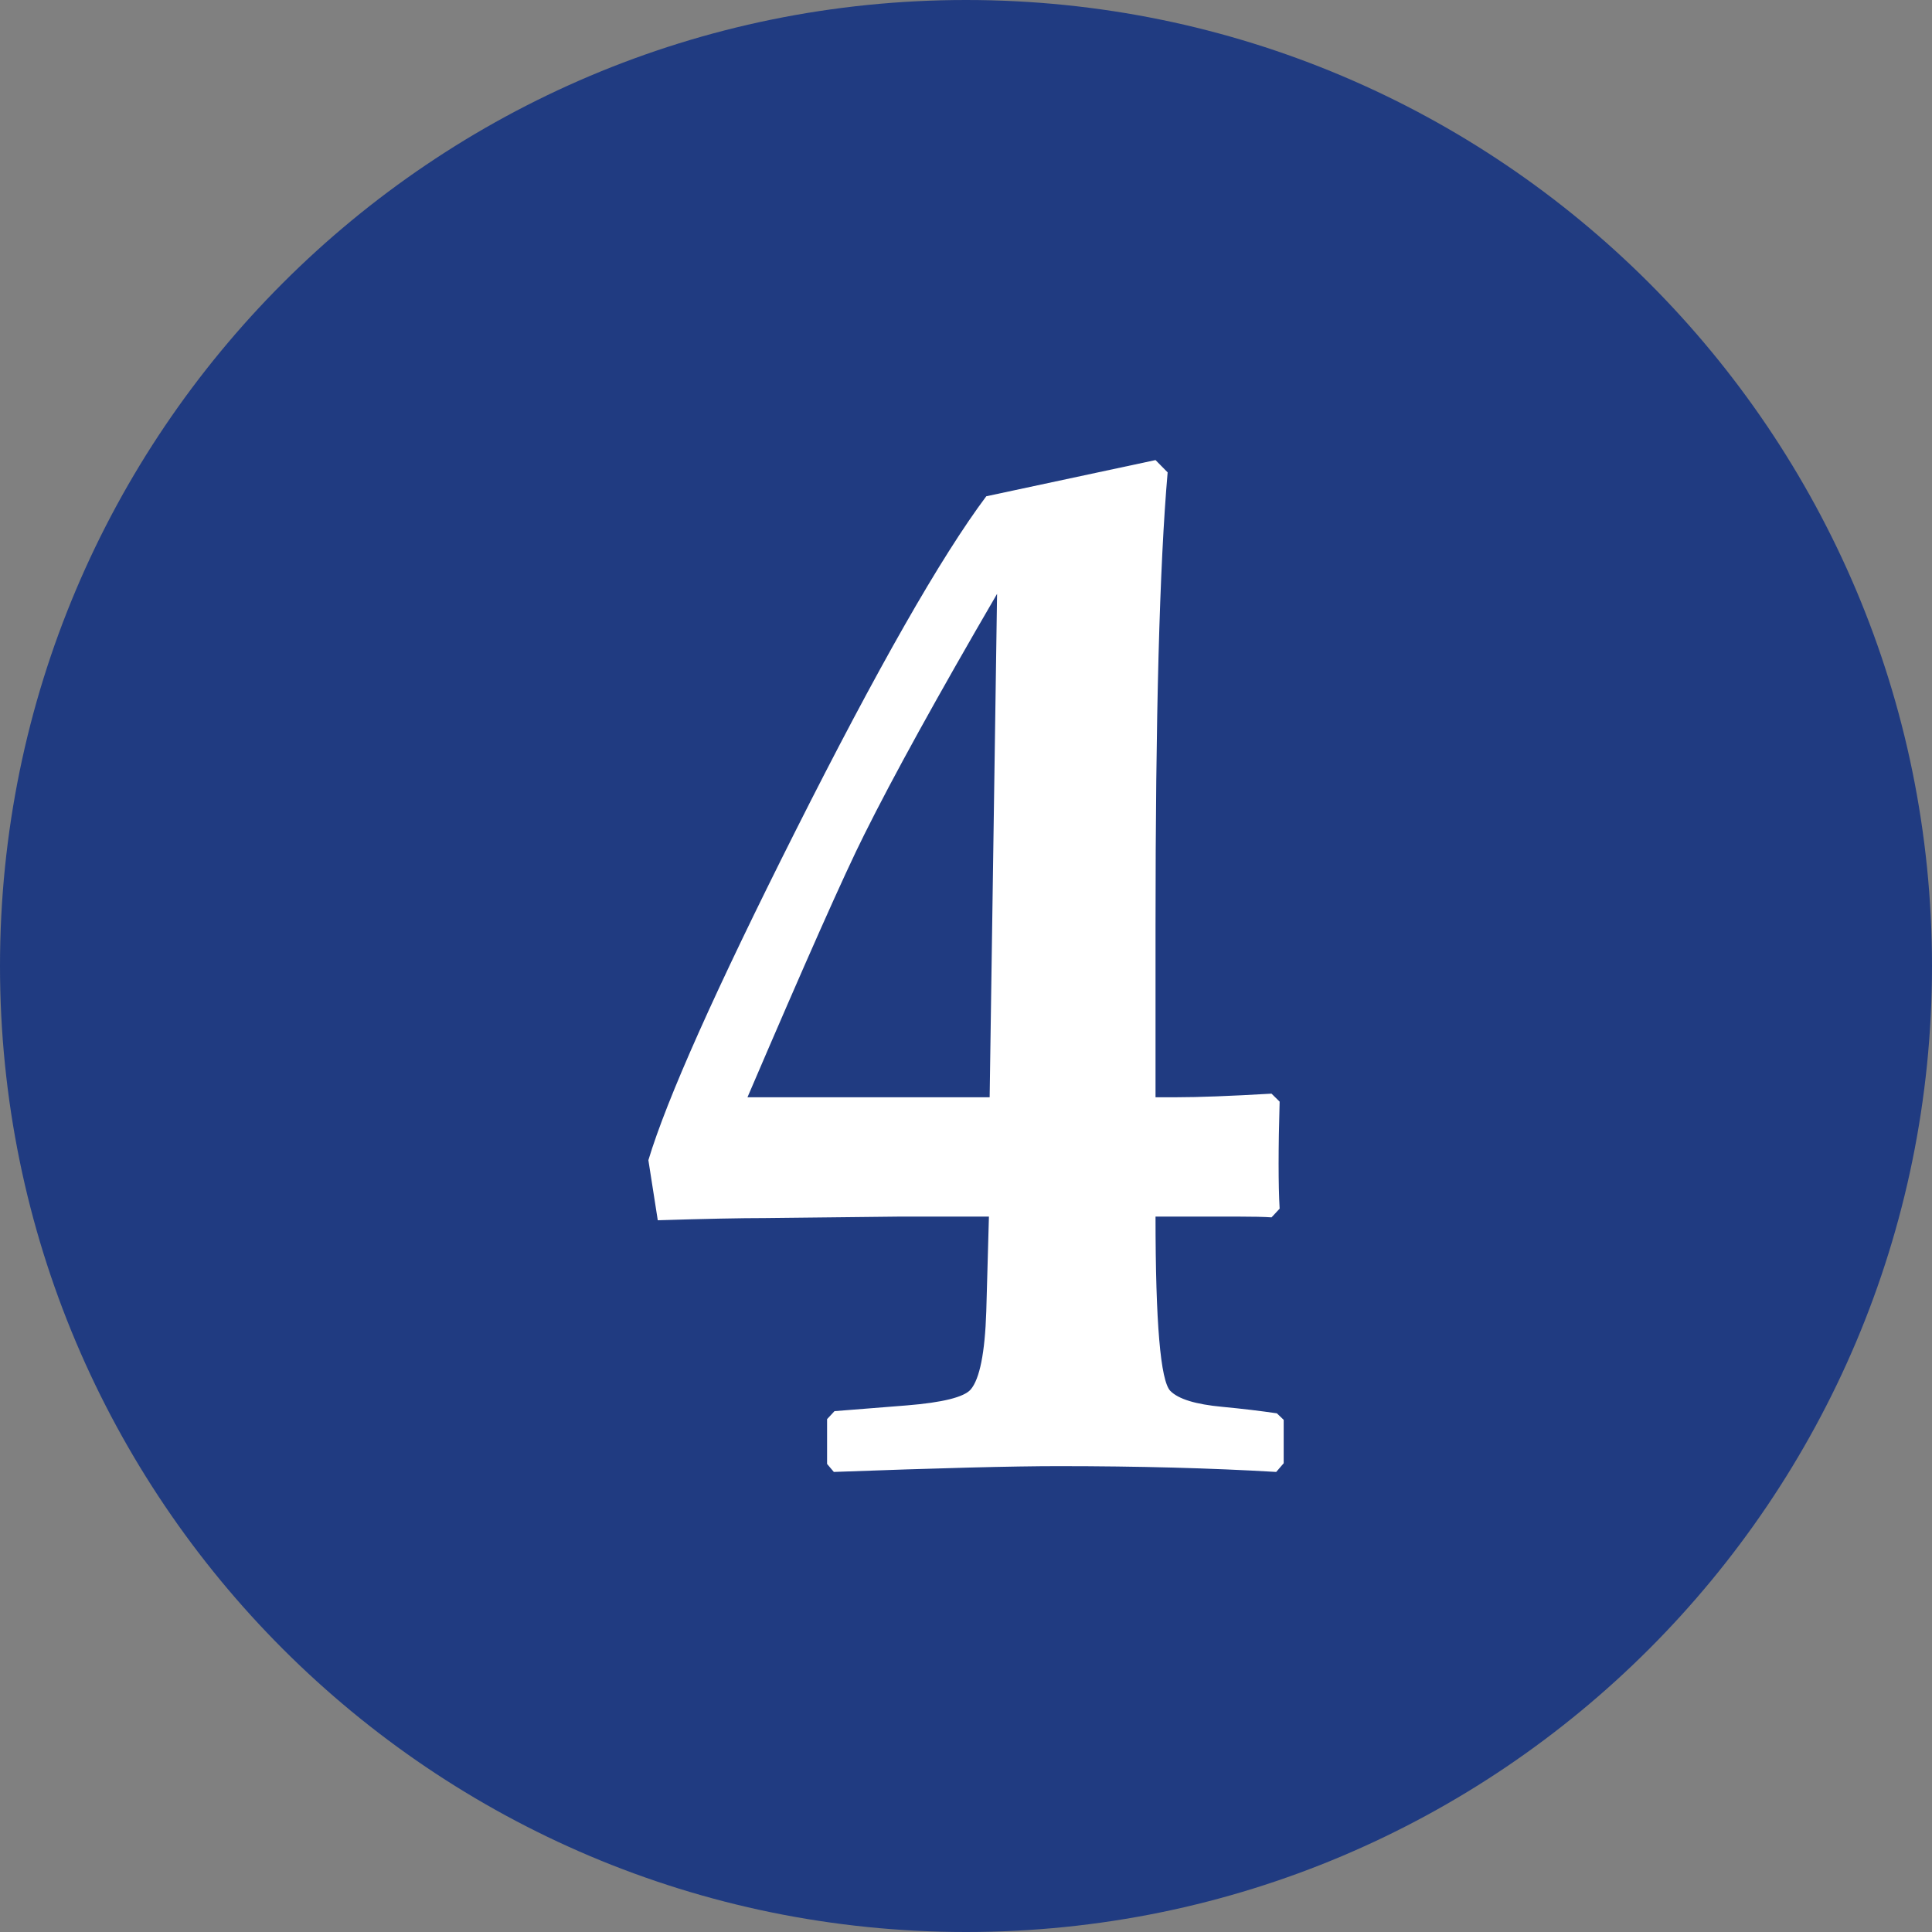 <svg viewBox="0 0 125 125" xmlns="http://www.w3.org/2000/svg" fill-rule="evenodd" clip-rule="evenodd" stroke-linejoin="round" stroke-miterlimit="2"><rect x="0" y="0" width="125" height="125" fill="#808080" stroke="none"/><path d="M125 62.5c0 34.517-27.983 62.5-62.5 62.5C27.984 125 0 97.018 0 62.5 0 27.98 27.984 0 62.5 0 97.017 0 125 27.98 125 62.5" fill="#203b81" fill-rule="nonzero"/><path d="M64.508 38.426c-3.87 6.646-6.733 11.837-8.596 15.583-1.283 2.558-3.795 8.217-7.55 16.983H64.03l.48-32.566zm18.546 56.246l-.483.562c-4.217-.25-8.917-.375-14.092-.375-2.937 0-7.783.125-14.53.375l-.437-.517v-2.9l.48-.516 4.67-.371c2.325-.188 3.709-.533 4.142-1.03.583-.687.92-2.37 1.008-5.053l.171-6.134h-5.758l-8.73.096c-1.566 0-3.883.046-6.937.142l-.608-3.888c1.192-3.958 4.362-11.058 9.512-21.287 5.292-10.513 9.409-17.738 12.35-21.667l10.95-2.342.784.796c-.525 6.021-.784 15.834-.784 29.434v10.995h1.396c1.367 0 3.404-.075 6.109-.233l.525.517c-.088 3.058-.088 5.362 0 6.925l-.525.562c-.467-.033-1.209-.05-2.225-.05h-5.28c0 6.863.321 10.625.959 11.28.525.529 1.641.87 3.362 1.029 1.309.125 2.488.266 3.53.42l.441.421v2.809z" fill="#fff" fill-rule="nonzero"/></svg>